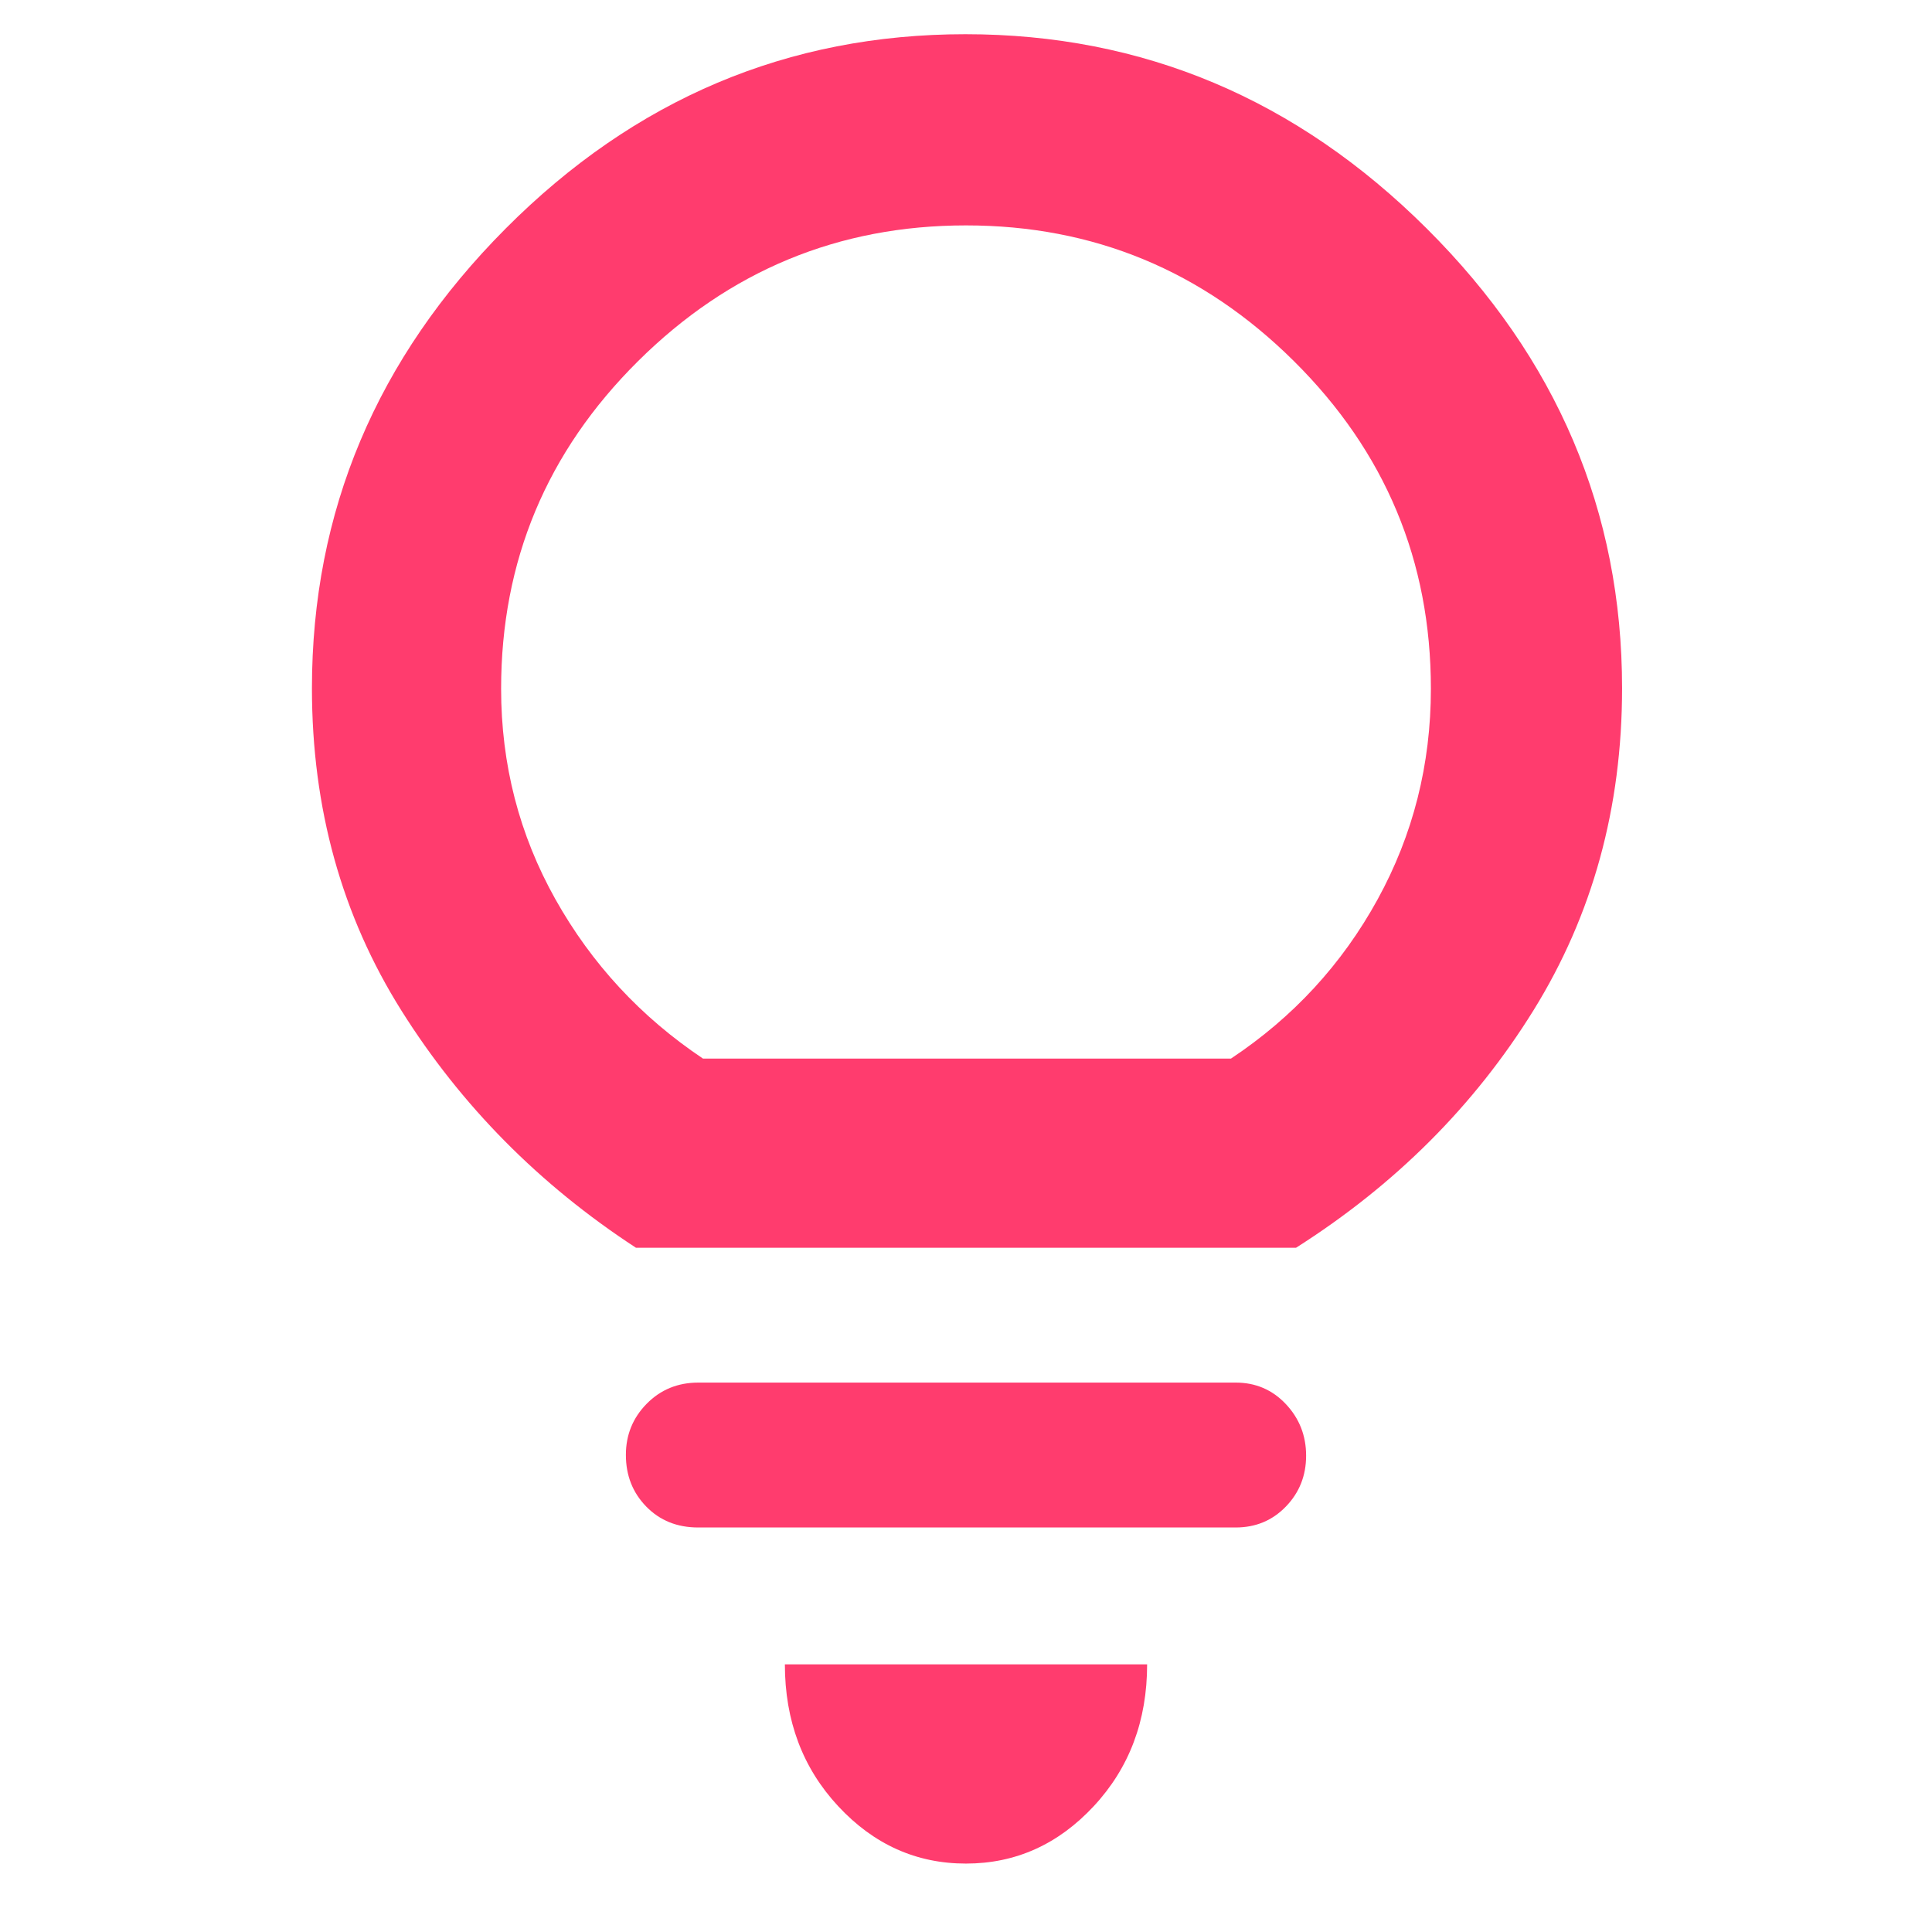 <svg xmlns="http://www.w3.org/2000/svg" height="48" viewBox="0 -960 960 960" width="48"><path fill="rgb(255, 60, 110)" d="M479.96-34Q443-34 416.5-62.5T390-133h180q0 42-26.54 70.5Q516.93-34 479.96-34ZM346.93-201q-15.66 0-25.79-10.37Q311-221.74 311-237.07q0-14.91 10.35-25.42Q331.7-273 347-273h267q14.88 0 24.94 10.69Q649-251.61 649-236.7t-10.06 25.31Q628.88-201 614-201H346.93ZM316-340q-72-47-116.5-117.79Q155-528.59 155-618q0-131.75 96.21-228.38Q347.41-943 479.71-943 612-943 709-846.38q97 96.63 97 228.38 0 89-44 160T644-340H316Zm33.3-94h262.37q46.29-30.76 72.81-79.01Q711-561.26 711-617.78q0-95.22-68-162.72T480-848q-95 0-163 67.5t-68 162.72q0 56.52 27 104.65T349.3-434Zm130.7 0Z"/></svg>